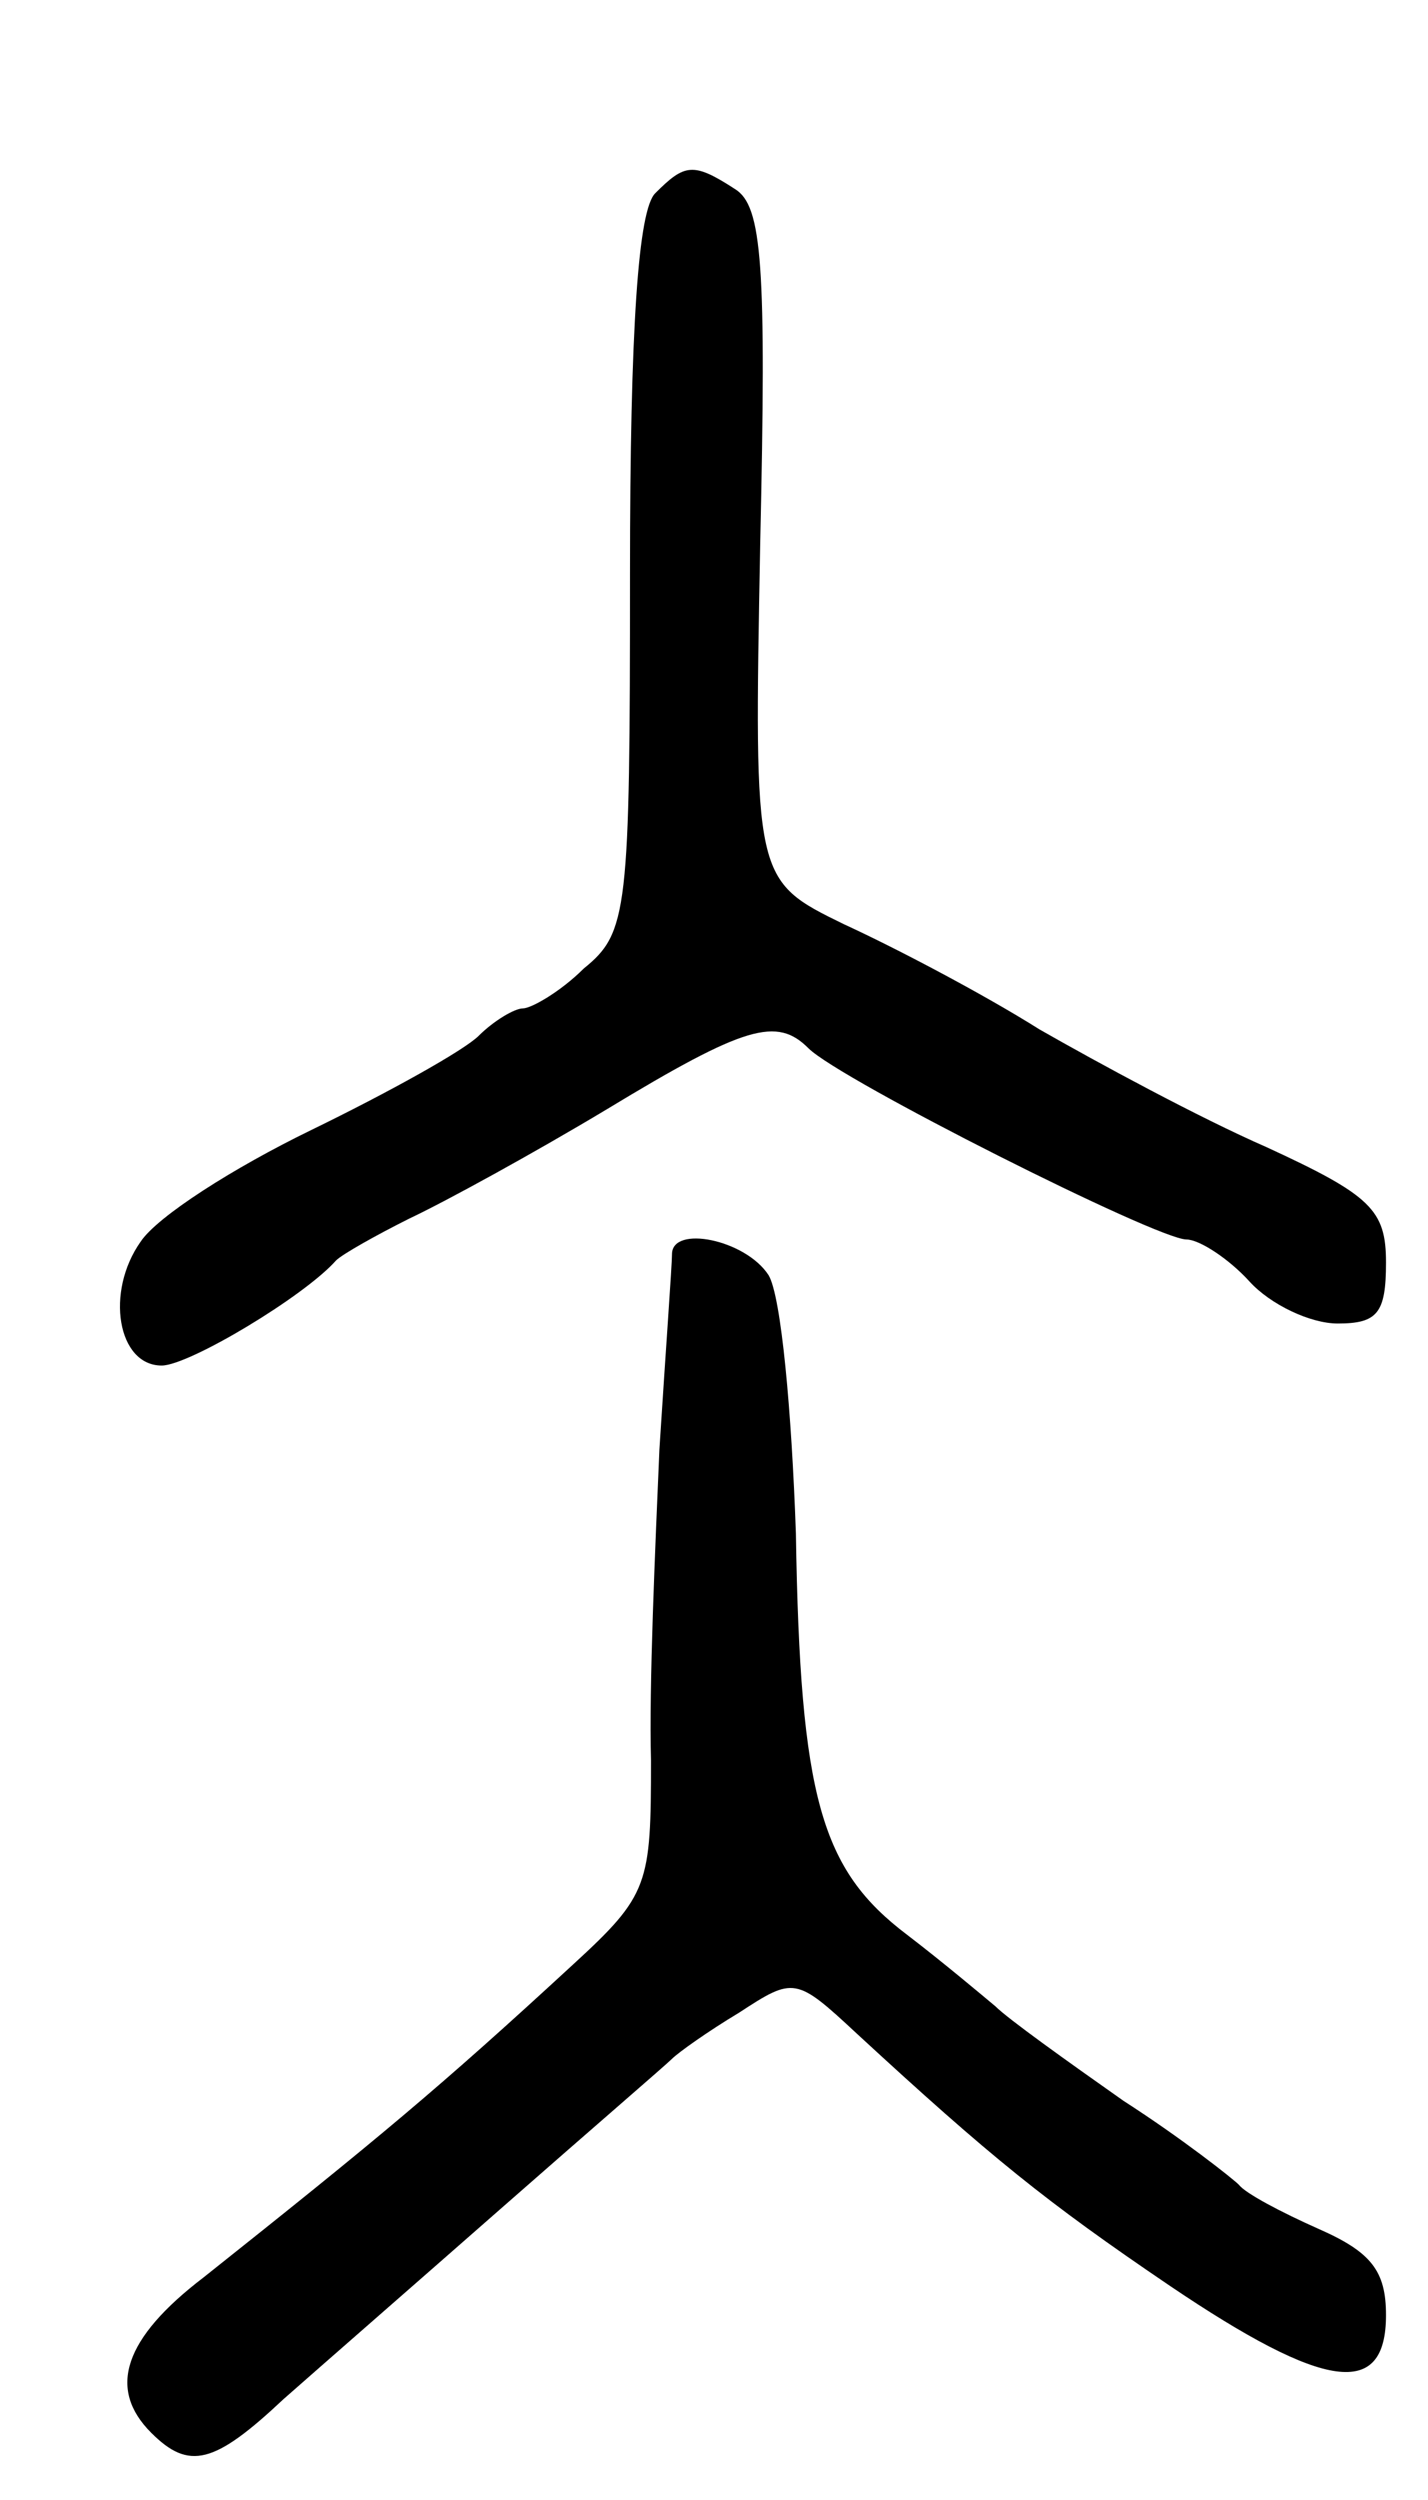 <svg version="1.0" xmlns="http://www.w3.org/2000/svg"
 width="68pt" height="119pt" viewBox="0 0 68 119"
 preserveAspectRatio="xMidYMid meet">
<g transform="translate(0,119) scale(0.1,-0.1)"
fill="#000000" stroke="none">
<path d="M312 1098 c-8 -8 -12 -63 -12 -181 0 -161 -1 -171 -22 -188 -11 -11
-25 -19 -29 -19 -4 0 -14 -6 -21 -13 -7 -7 -43 -27 -80 -45 -37 -18 -73 -41
-81 -53 -17 -24 -11 -59 10 -59 13 0 68 33 83 50 3 3 19 12 35 20 17 8 59 31
94 52 66 40 81 44 96 29 15 -15 166 -91 180 -91 6 0 20 -9 30 -20 10 -11 29
-20 42 -20 19 0 23 5 23 29 0 25 -7 32 -57 55 -32 14 -80 40 -108 56 -27 17
-69 39 -93 50 -43 21 -43 21 -40 181 3 133 1 161 -12 169 -20 13 -24 12 -38
-2z"/>
<path d="M320 593 c0 -5 -3 -46 -6 -93 -2 -47 -5 -113 -4 -148 0 -59 -1 -64
-37 -97 -64 -59 -93 -83 -176 -149 -38 -29 -46 -53 -25 -74 18 -18 30 -15 63
16 17 15 64 56 105 92 41 36 77 67 80 70 3 3 17 13 32 22 26 17 27 17 56 -10
64 -59 90 -80 149 -120 74 -50 103 -54 103 -14 0 21 -7 30 -32 41 -18 8 -35
17 -38 21 -3 3 -27 22 -55 40 -27 19 -55 39 -61 45 -6 5 -25 21 -42 34 -41 31
-51 65 -53 191 -2 58 -7 113 -13 123 -11 17 -46 24 -46 10z"/>
</g>
</svg>
